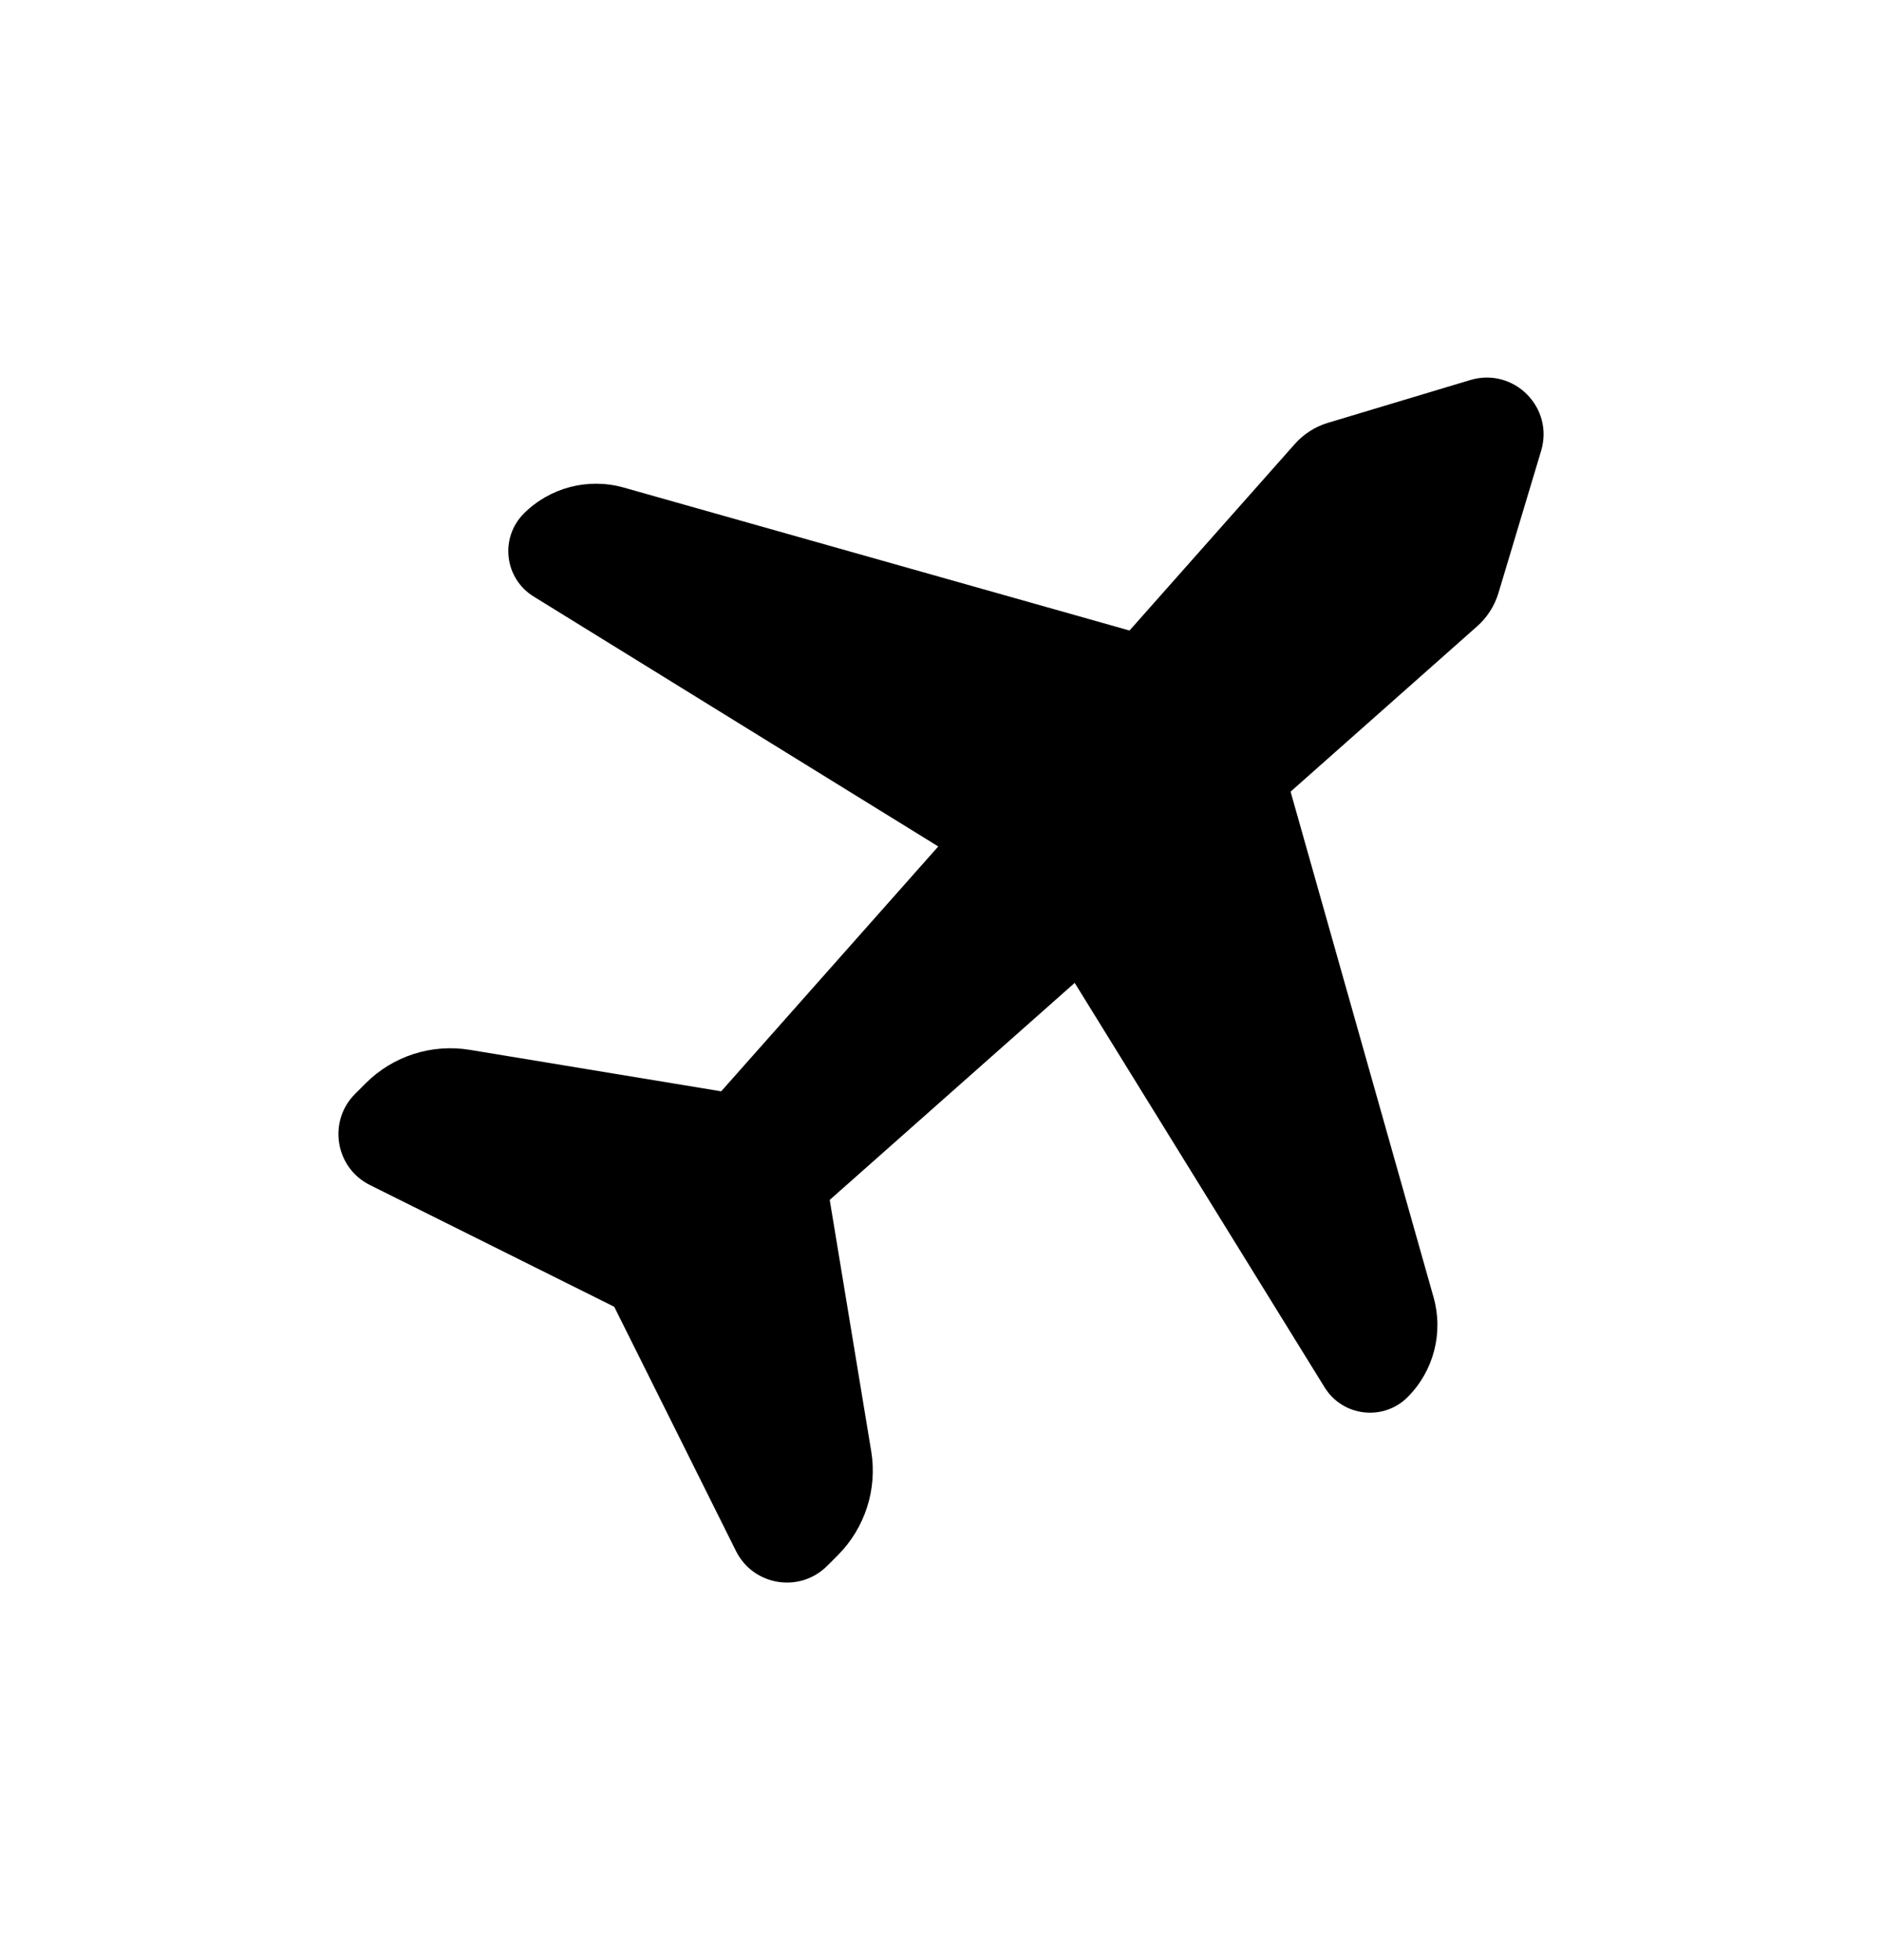 <svg width="24" height="25" viewBox="0 0 24 25" xmlns="http://www.w3.org/2000/svg"><path d="M18.75 4.847C19.304 4.681 19.819 5.197 19.653 5.75L19.109 7.563C19.059 7.728 18.965 7.875 18.836 7.989L16.458 10.097L18.282 16.548C18.409 17 18.283 17.485 17.952 17.818C17.642 18.129 17.123 18.069 16.892 17.695L13.705 12.536L10.581 15.304L11.11 18.509C11.19 18.994 11.031 19.488 10.684 19.836L10.548 19.972C10.198 20.322 9.607 20.226 9.386 19.783L7.833 16.667L4.717 15.114C4.274 14.893 4.178 14.302 4.528 13.952L4.664 13.816C5.012 13.468 5.506 13.31 5.991 13.39L9.197 13.919L11.965 10.796L6.805 7.608C6.431 7.377 6.371 6.858 6.682 6.548C7.014 6.217 7.5 6.091 7.952 6.218L14.404 8.042L16.511 5.664C16.625 5.535 16.773 5.441 16.937 5.392L18.75 4.847Z"/></svg>